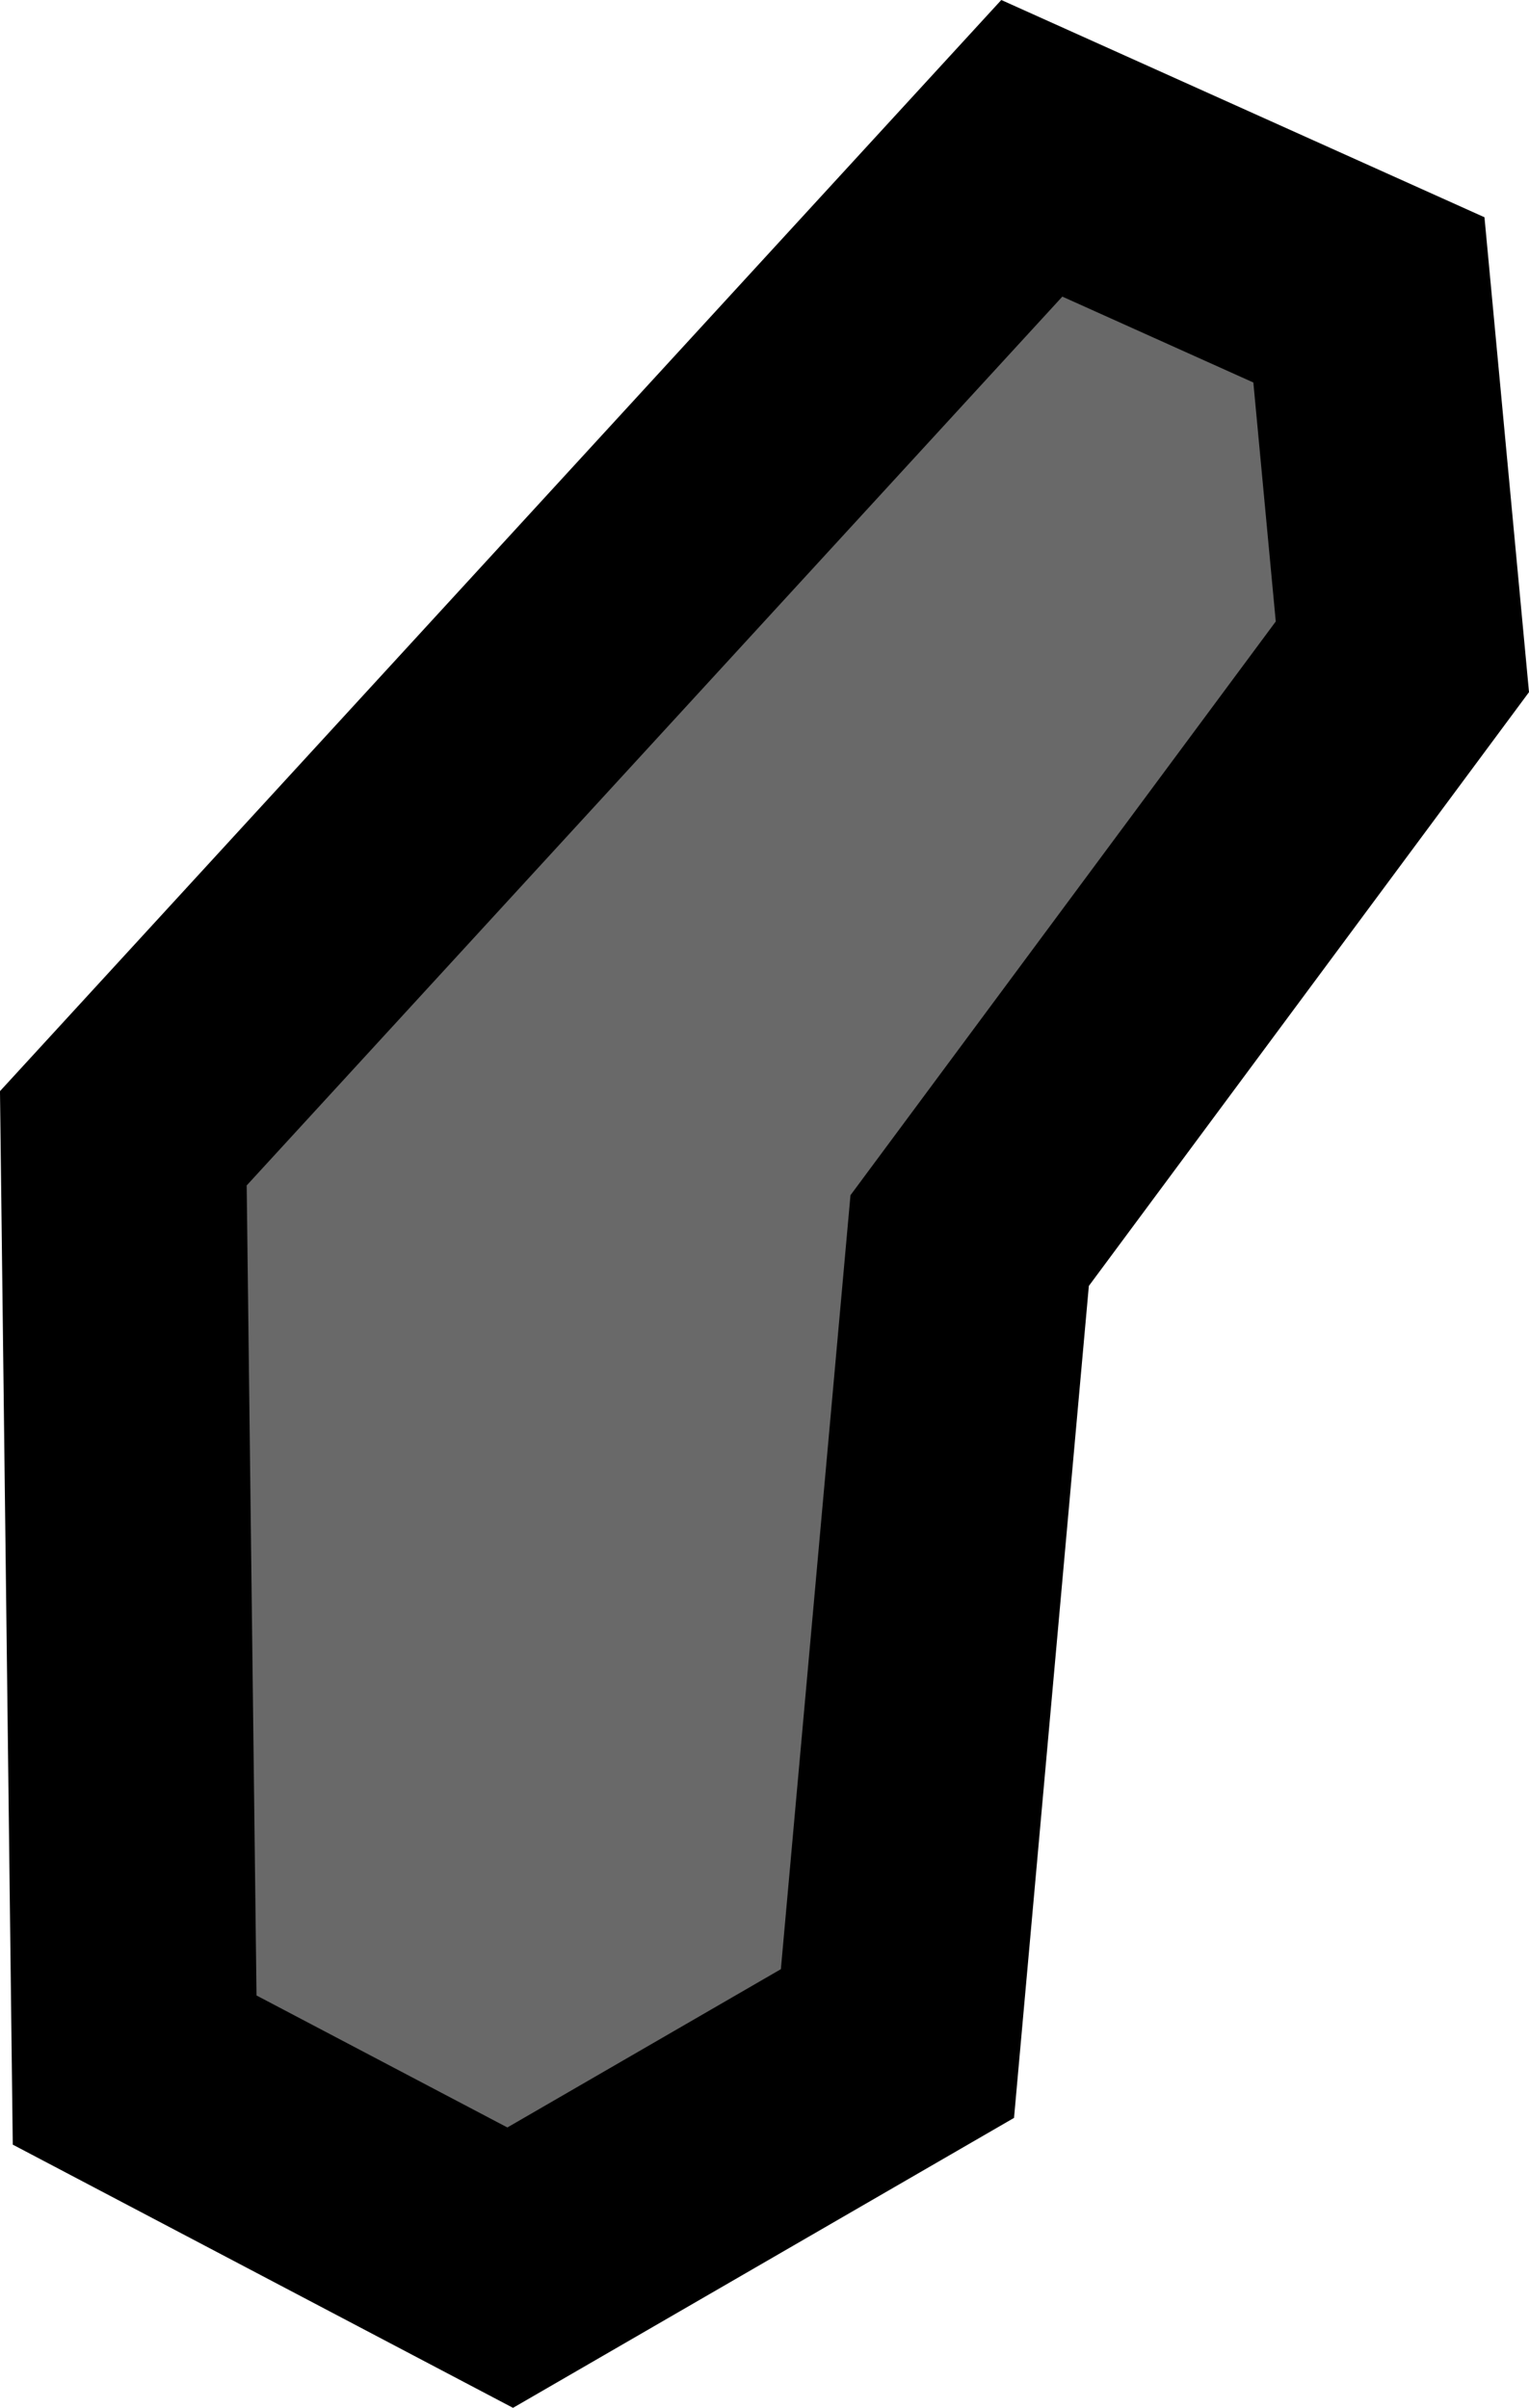 <?xml version="1.0" encoding="UTF-8" standalone="no"?>
<!-- Created with Inkscape (http://www.inkscape.org/) -->

<svg
   xmlns:dc="http://purl.org/dc/elements/1.1/"
   xmlns:cc="http://creativecommons.org/ns#"
   xmlns:rdf="http://www.w3.org/1999/02/22-rdf-syntax-ns#"
   xmlns:svg="http://www.w3.org/2000/svg"
   xmlns="http://www.w3.org/2000/svg"
   xmlns:sodipodi="http://sodipodi.sourceforge.net/DTD/sodipodi-0.dtd"
   xmlns:inkscape="http://www.inkscape.org/namespaces/inkscape"
   width="27.038"
   height="42.587"
   id="svg4411"
   version="1.1"
   inkscape:version="0.92.3 (2405546, 2018-03-11)"
   sodipodi:docname="skeletonLeftLeg.svg"
   inkscape:export-filename="C:\Users\Matt Holtzem\Dropbox\Game Sprites\mon2_ani\skeletonPieces.png"
   inkscape:export-xdpi="300.04581"
   inkscape:export-ydpi="300.04581">
  <defs
     id="defs4413">
    <linearGradient
       id="linearGradient3946-8-9-3">
      <stop
         style="stop-color:#777777;stop-opacity:1;"
         offset="0"
         id="stop3948-6-2-8" />
      <stop
         style="stop-color:#ffffff;stop-opacity:1;"
         offset="1"
         id="stop3950-6-7-7" />
    </linearGradient>
  </defs>
  <sodipodi:namedview
     id="base"
     pagecolor="#ffffff"
     bordercolor="#666666"
     borderopacity="1.0"
     inkscape:pageopacity="0.0"
     inkscape:pageshadow="2"
     inkscape:zoom="0.96"
     inkscape:cx="-48.166761"
     inkscape:cy="90.348317"
     inkscape:current-layer="layer1"
     inkscape:document-units="px"
     showgrid="false"
     inkscape:window-width="1280"
     inkscape:window-height="737"
     inkscape:window-x="-8"
     inkscape:window-y="-8"
     inkscape:window-maximized="1"
     inkscape:pagecheckerboard="true"
     fit-margin-top="0"
     fit-margin-left="0"
     fit-margin-right="0"
     fit-margin-bottom="0" />
  <g
     id="layer1"
     inkscape:label="Layer 1"
     inkscape:groupmode="layer"
     transform="translate(-78.623,-257.634)">
    <path
       style="display:inline;fill:#696969;fill-opacity:1;stroke:#000000;stroke-width:4.342;stroke-linecap:butt;stroke-linejoin:miter;stroke-miterlimit:4;stroke-dasharray:none;stroke-opacity:1"
       d="m 102.83,262.938 0.592,6.313 -7.652,10.325 -1.277,14.202 -6.848,3.964 -6.641,-3.495 -0.2,-16.48 16.065,-17.51 z"
       id="path4229-6-2-2-1"
       inkscape:connector-curvature="0" />
  </g>
</svg>

